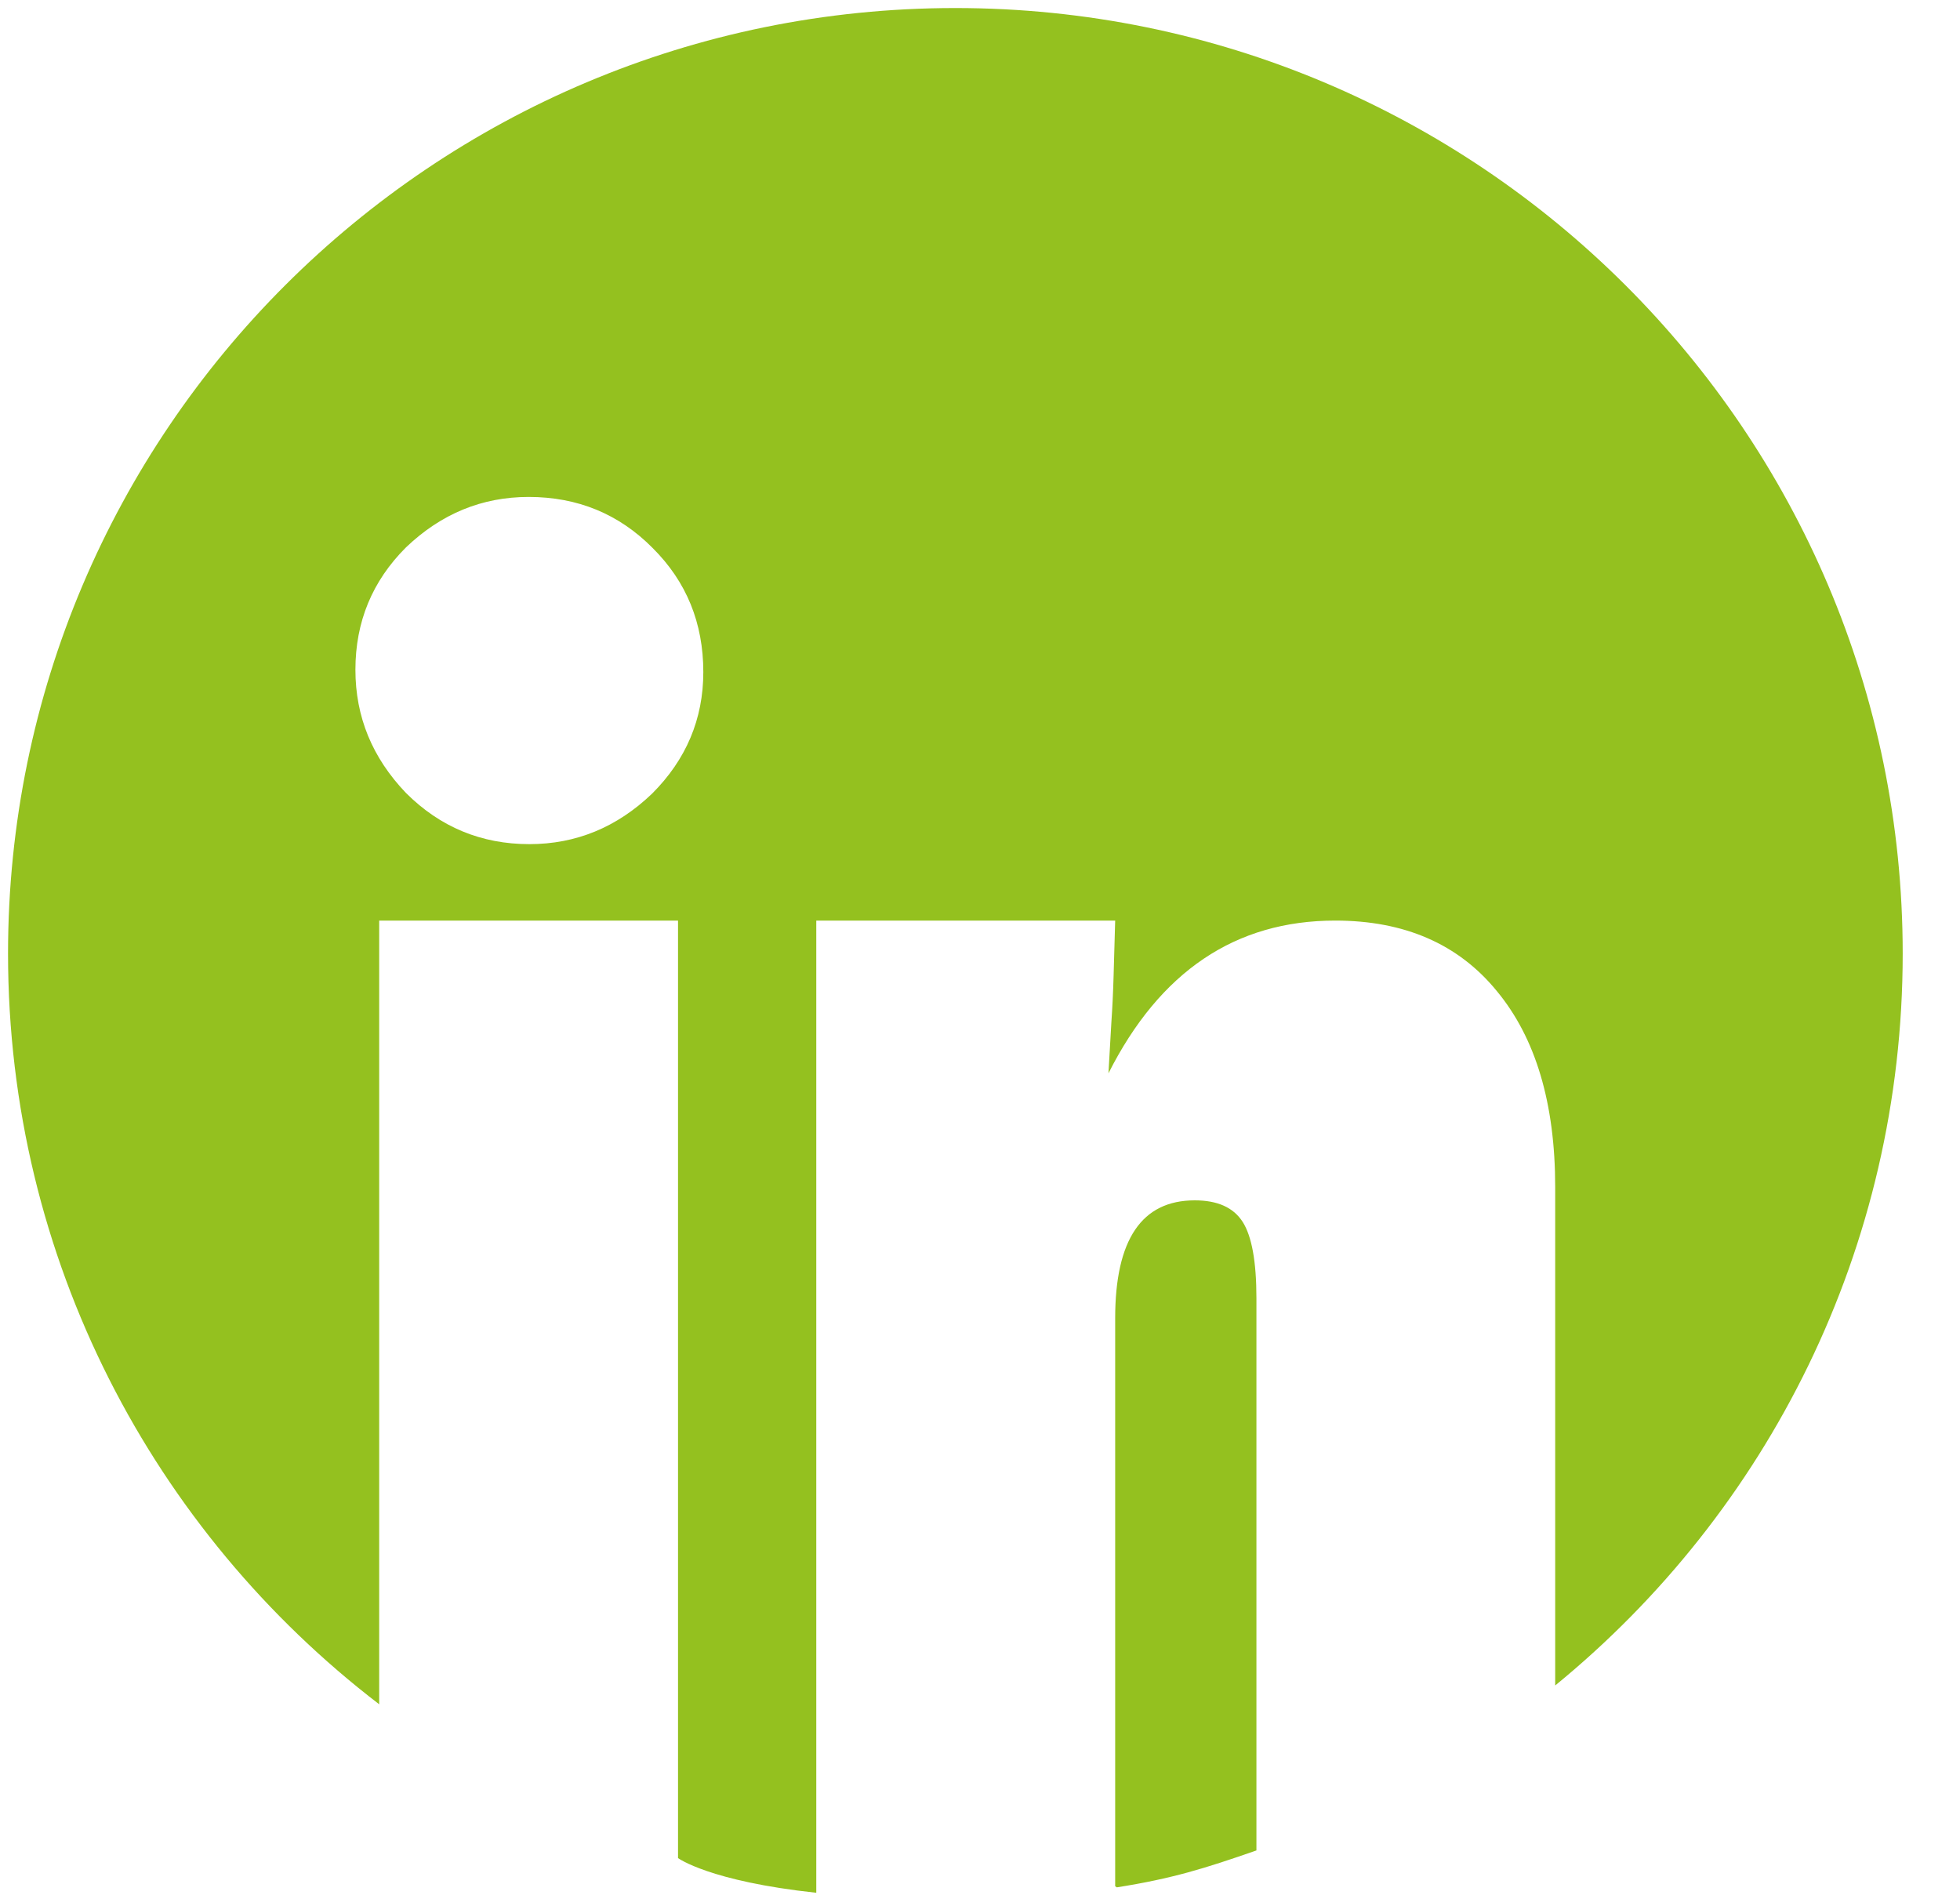 <?xml version="1.0" encoding="UTF-8"?>
<svg width="30px" height="29px" viewBox="0 0 30 29" version="1.1" xmlns="http://www.w3.org/2000/svg" xmlns:xlink="http://www.w3.org/1999/xlink">
    <!-- Generator: Sketch 53.2 (72643) - https://sketchapp.com -->
    <title>Fill 1</title>
    <desc>Created with Sketch.</desc>
    <g id="Page-1" stroke="none" stroke-width="1" fill="none" fill-rule="evenodd">
        <g id="Artboard" transform="translate(-12, -3)" fill="#94C11F">
            <path d="M21.98,15.148 C21.442,15.663 20.816,15.92 20.103,15.92 C19.367,15.92 18.737,15.659 18.214,15.137 C17.698,14.598 17.44,13.971 17.44,13.251 C17.44,12.517 17.698,11.893 18.214,11.378 C18.753,10.863 19.378,10.606 20.092,10.606 C20.842,10.606 21.475,10.867 21.991,11.389 C22.508,11.904 22.765,12.536 22.765,13.286 C22.765,14.005 22.503,14.626 21.98,15.148 M31.231,31.322 L31.231,22.87 C31.231,22.31 31.16,21.92 31.02,21.701 C30.879,21.481 30.635,21.372 30.287,21.372 C29.475,21.372 29.069,21.973 29.069,23.177 L29.069,31.87 L29.094,31.887 C29.946,31.752 30.435,31.599 31.231,31.322 M24.494,31.97 L24.494,17.09 L29.069,17.09 C29.061,17.393 29.053,17.672 29.045,17.93 C29.038,18.188 29.026,18.426 29.011,18.645 L28.966,19.428 C29.753,17.869 30.909,17.09 32.437,17.09 C33.498,17.09 34.322,17.449 34.91,18.168 C35.506,18.887 35.804,19.889 35.804,21.171 L35.804,28.797 C39.051,26.143 41.123,22.111 41.123,17.595 C41.123,9.602 34.631,3.123 26.622,3.123 C18.614,3.123 12.123,9.602 12.123,17.595 C12.123,22.278 14.35,26.439 17.804,29.085 L17.804,17.09 L22.378,17.09 L22.378,31.439 C22.378,31.439 22.858,31.794 24.494,31.97" id="Fill-1"></path>
        </g>
    </g>
</svg>